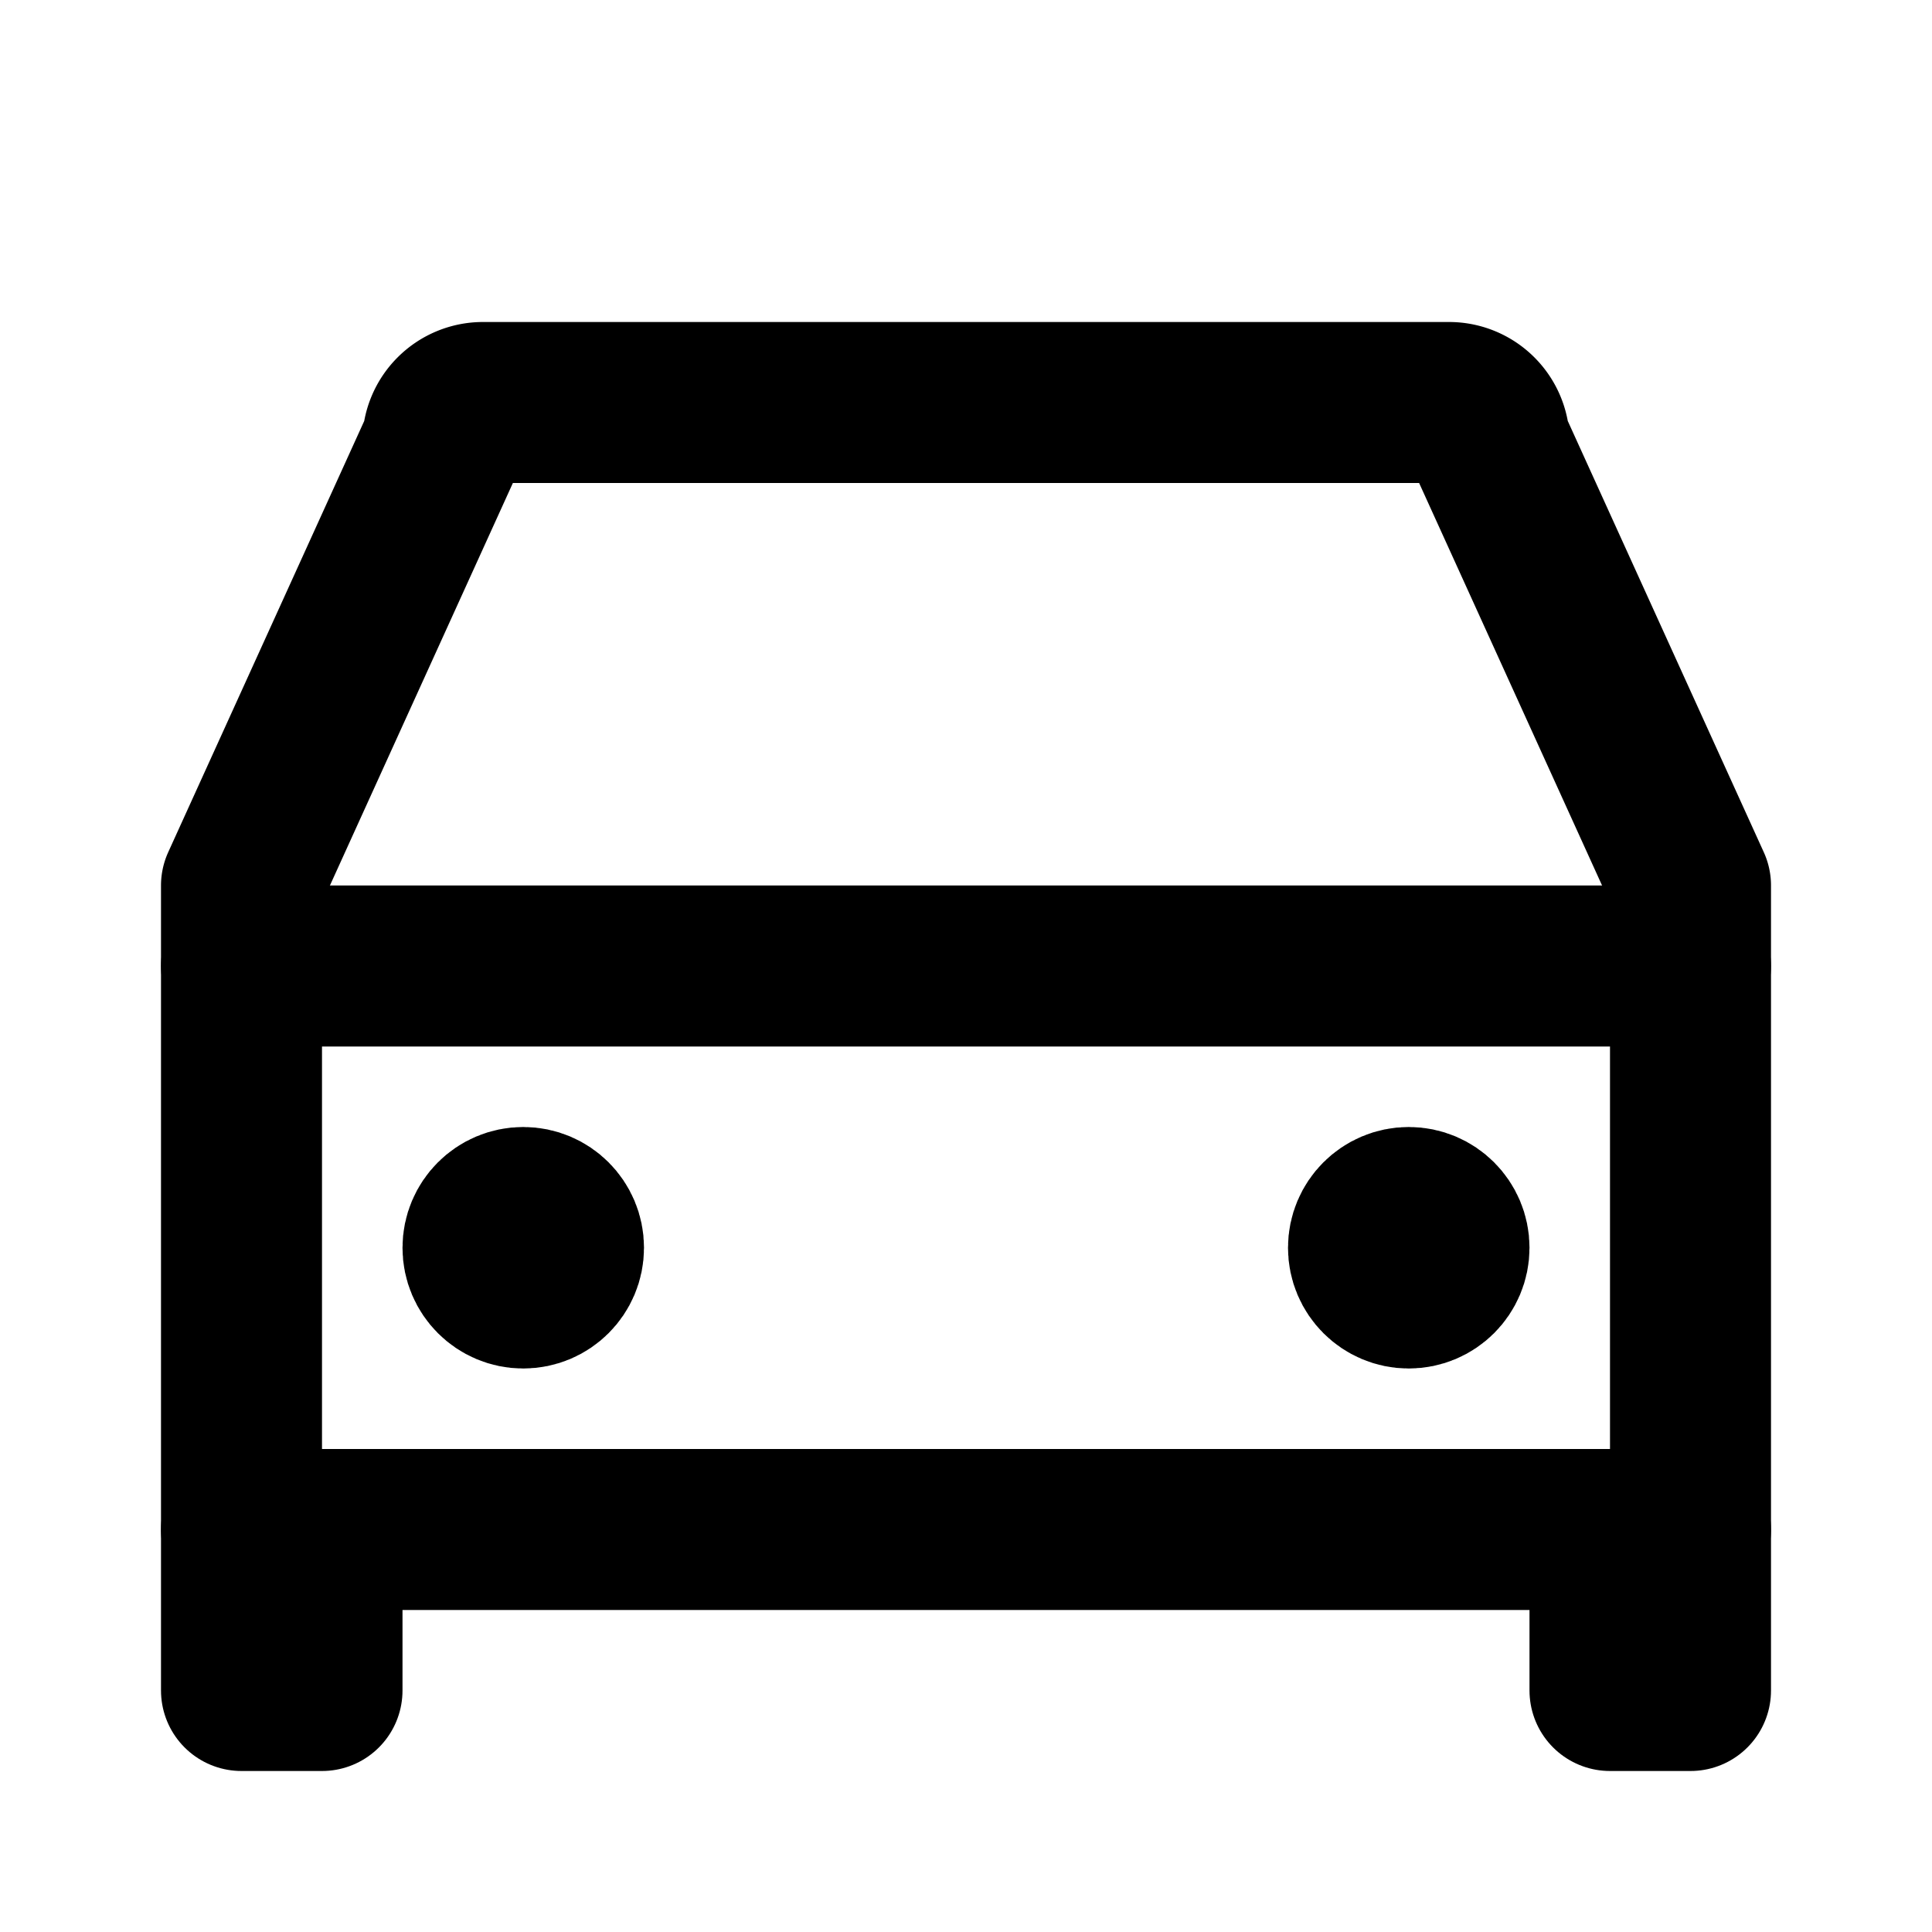 <svg
  width="24"
  height="24"
  viewBox="0 0 24 24"
  xmlns="http://www.w3.org/2000/svg"
  fill="none"
  stroke="currentColor"
  stroke-width="2"
  stroke-linecap="round"
  stroke-linejoin="round"
>
  <path d="M6 5a.5.5 0 0 0-.5.5L3 11v8h18v-8l-2.5-5.5A.5.5 0 0 0 18 5H6z" />
  <path d="M3 12h18" />
  <path d="M20 19v2h1v-2" />
  <path d="M3 19v2h1v-2" />
  <path d="M6.5 15.5h.01" />
  <path d="M17.5 15.5h.01" />
  <circle cx="6.5" cy="15.5" r=".5" />
  <circle cx="17.5" cy="15.5" r=".5" />
</svg>
